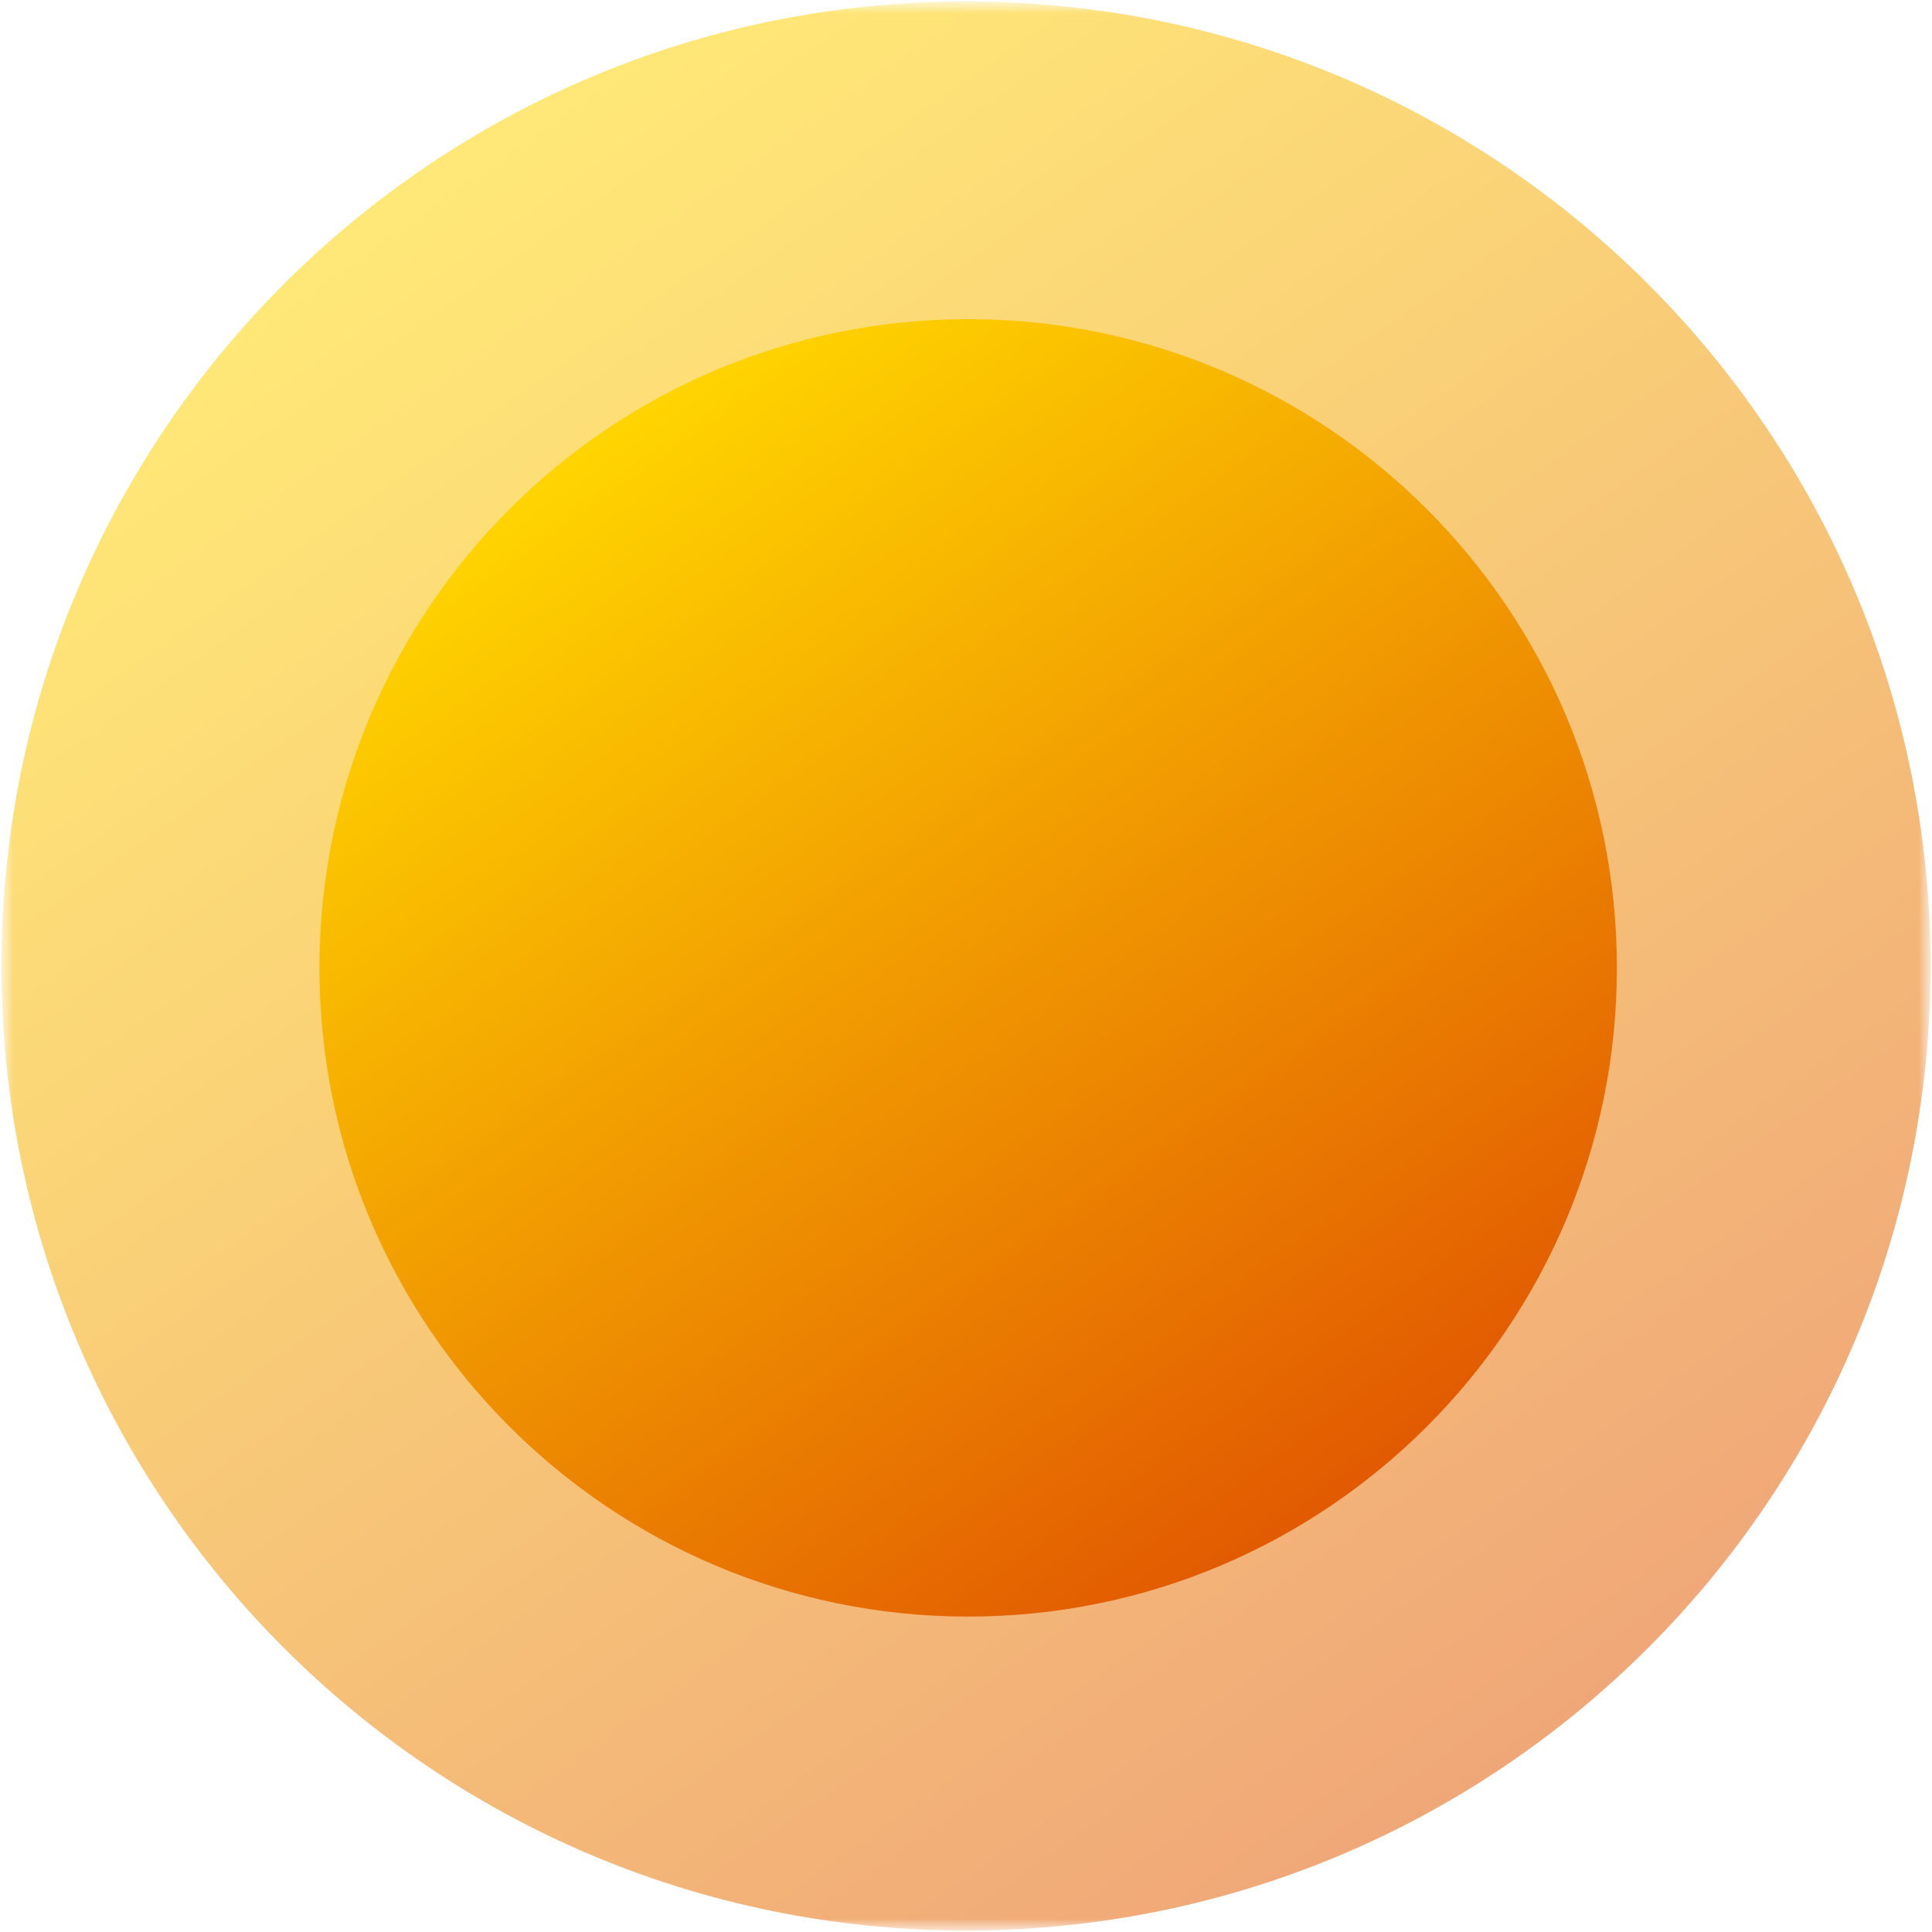 <svg width="72" height="72" viewBox="0 0 72 72" fill="none" xmlns="http://www.w3.org/2000/svg">
<g clip-path="url(#clip0_5012_38212)">
<mask id="mask0_5012_38212" style="mask-type:luminance" maskUnits="userSpaceOnUse" x="0" y="0" width="72" height="72">
<path d="M72 0H0V72H72V0Z" fill="white"/>
</mask>
<g mask="url(#mask0_5012_38212)">
<mask id="mask1_5012_38212" style="mask-type:luminance" maskUnits="userSpaceOnUse" x="-1" y="-1" width="74" height="74">
<path d="M-0.25 -0.25H72.25V72.25H-0.25V-0.25Z" fill="white"/>
</mask>
<g mask="url(#mask1_5012_38212)">
<path d="M0.055 35.999C0.055 55.851 16.148 71.944 35.999 71.944C55.851 71.944 71.944 55.851 71.944 35.999C71.944 16.148 55.851 0.055 35.999 0.055C16.148 0.055 0.055 16.148 0.055 35.999Z" fill="url(#paint0_linear_5012_38212)"/>
<path d="M11.906 36.069C11.906 49.421 22.73 60.245 36.081 60.245C49.433 60.245 60.257 49.421 60.257 36.069C60.257 22.718 49.433 11.894 36.081 11.894C22.73 11.894 11.906 22.718 11.906 36.069Z" fill="url(#paint1_linear_5012_38212)"/>
</g>
</g>
</g>
<defs>
<linearGradient id="paint0_linear_5012_38212" x1="55.212" y1="66.249" x2="14.207" y2="7.855" gradientUnits="userSpaceOnUse">
<stop stop-color="#E25A01" stop-opacity="0.535"/>
<stop offset="0.5" stop-color="#F09701" stop-opacity="0.535"/>
<stop offset="1" stop-color="#FFD400" stop-opacity="0.535"/>
</linearGradient>
<linearGradient id="paint1_linear_5012_38212" x1="49.003" y1="56.415" x2="21.424" y2="17.141" gradientUnits="userSpaceOnUse">
<stop stop-color="#E25A01"/>
<stop offset="0.5" stop-color="#F09701"/>
<stop offset="1" stop-color="#FFD400"/>
</linearGradient>
<clipPath id="clip0_5012_38212">
<rect width="72" height="72" fill="white"/>
</clipPath>
</defs>
</svg>
